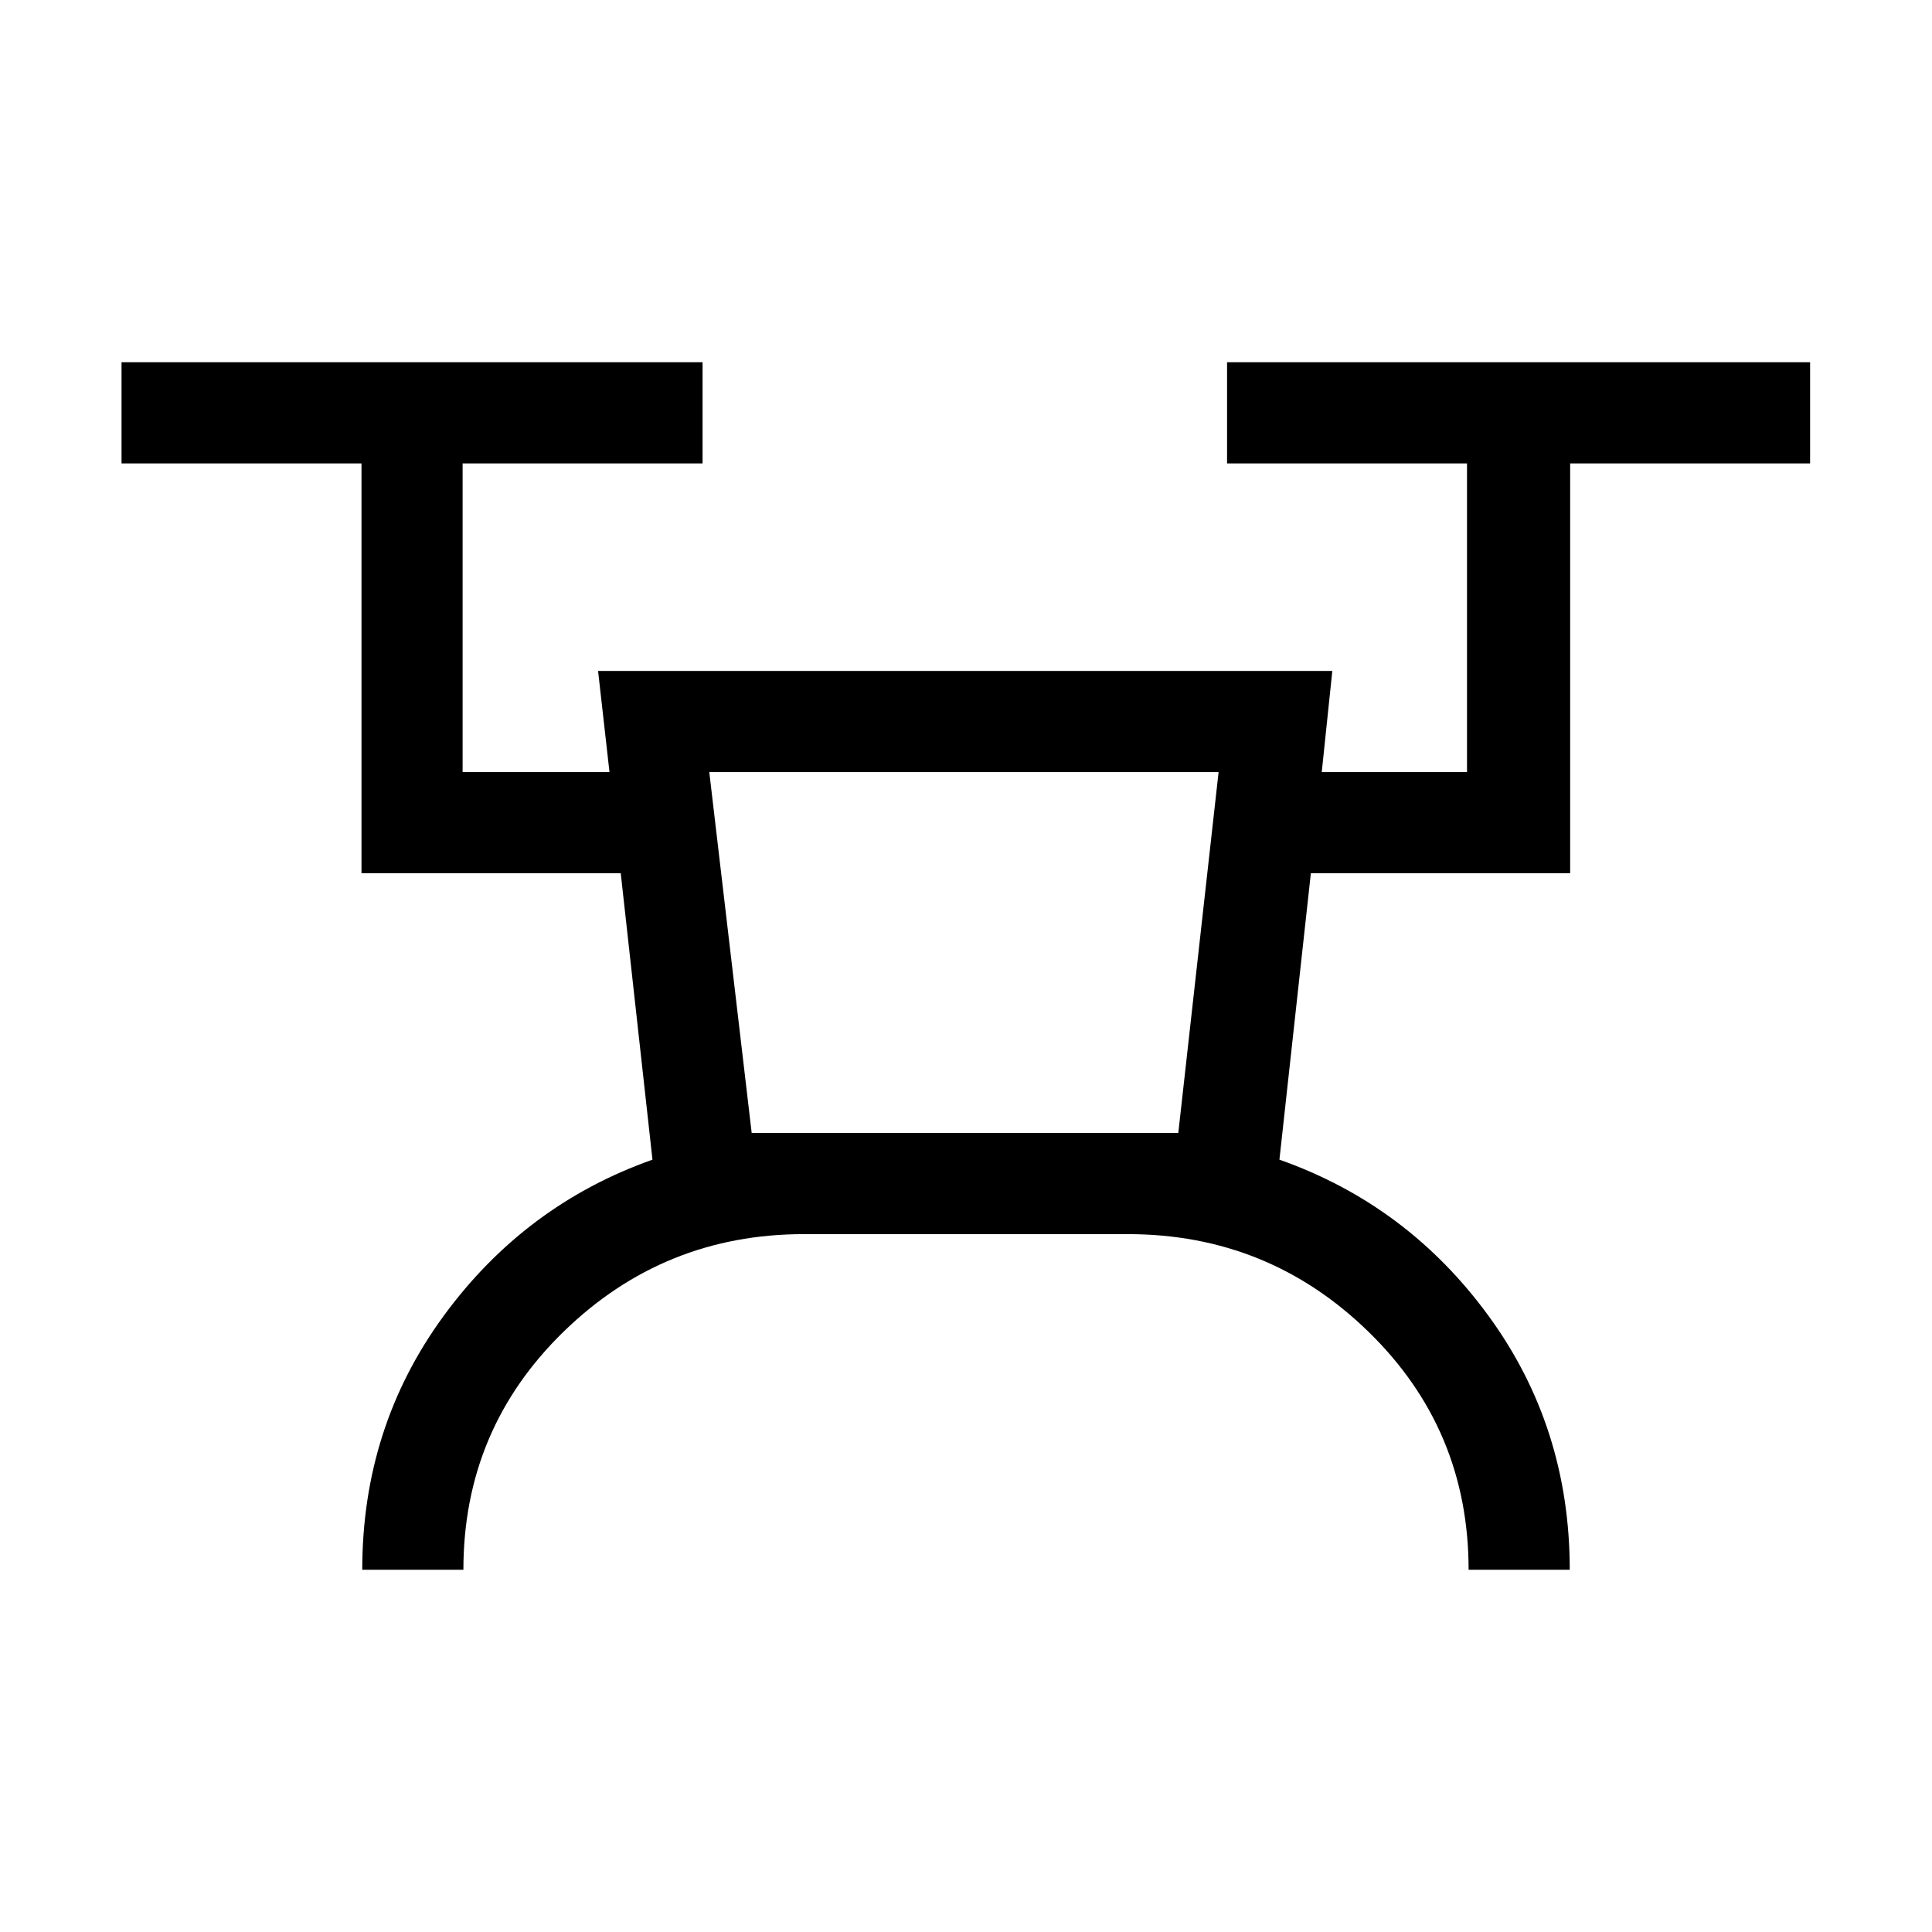 <svg xmlns="http://www.w3.org/2000/svg" height="40" viewBox="0 -960 960 960" width="40"><path d="M180-180q0-70.8 40.39-126.05 40.38-55.26 103.82-77.72L308.44-526.1H179.62v-203.64H60.39V-780H349.1v50.26H229.87v153.38h72.98l-5.67-50.25h364.84l-5.25 50.25h72.18v-153.38H609.72V-780h289.71v50.26H780.2v203.64H651.36l-15.62 142.33q63.69 22.46 103.98 77.72Q780-250.8 780-180h-50.26q0-69.8-49.77-118.28-49.76-48.49-119.59-48.49H399.49q-69.7 0-119.46 48.49Q230.26-249.8 230.26-180H180Zm193.51-217.03h211.98l20.02-179.33H352.44l21.07 179.33Zm0 0h211.98-211.98Z"/></svg>
